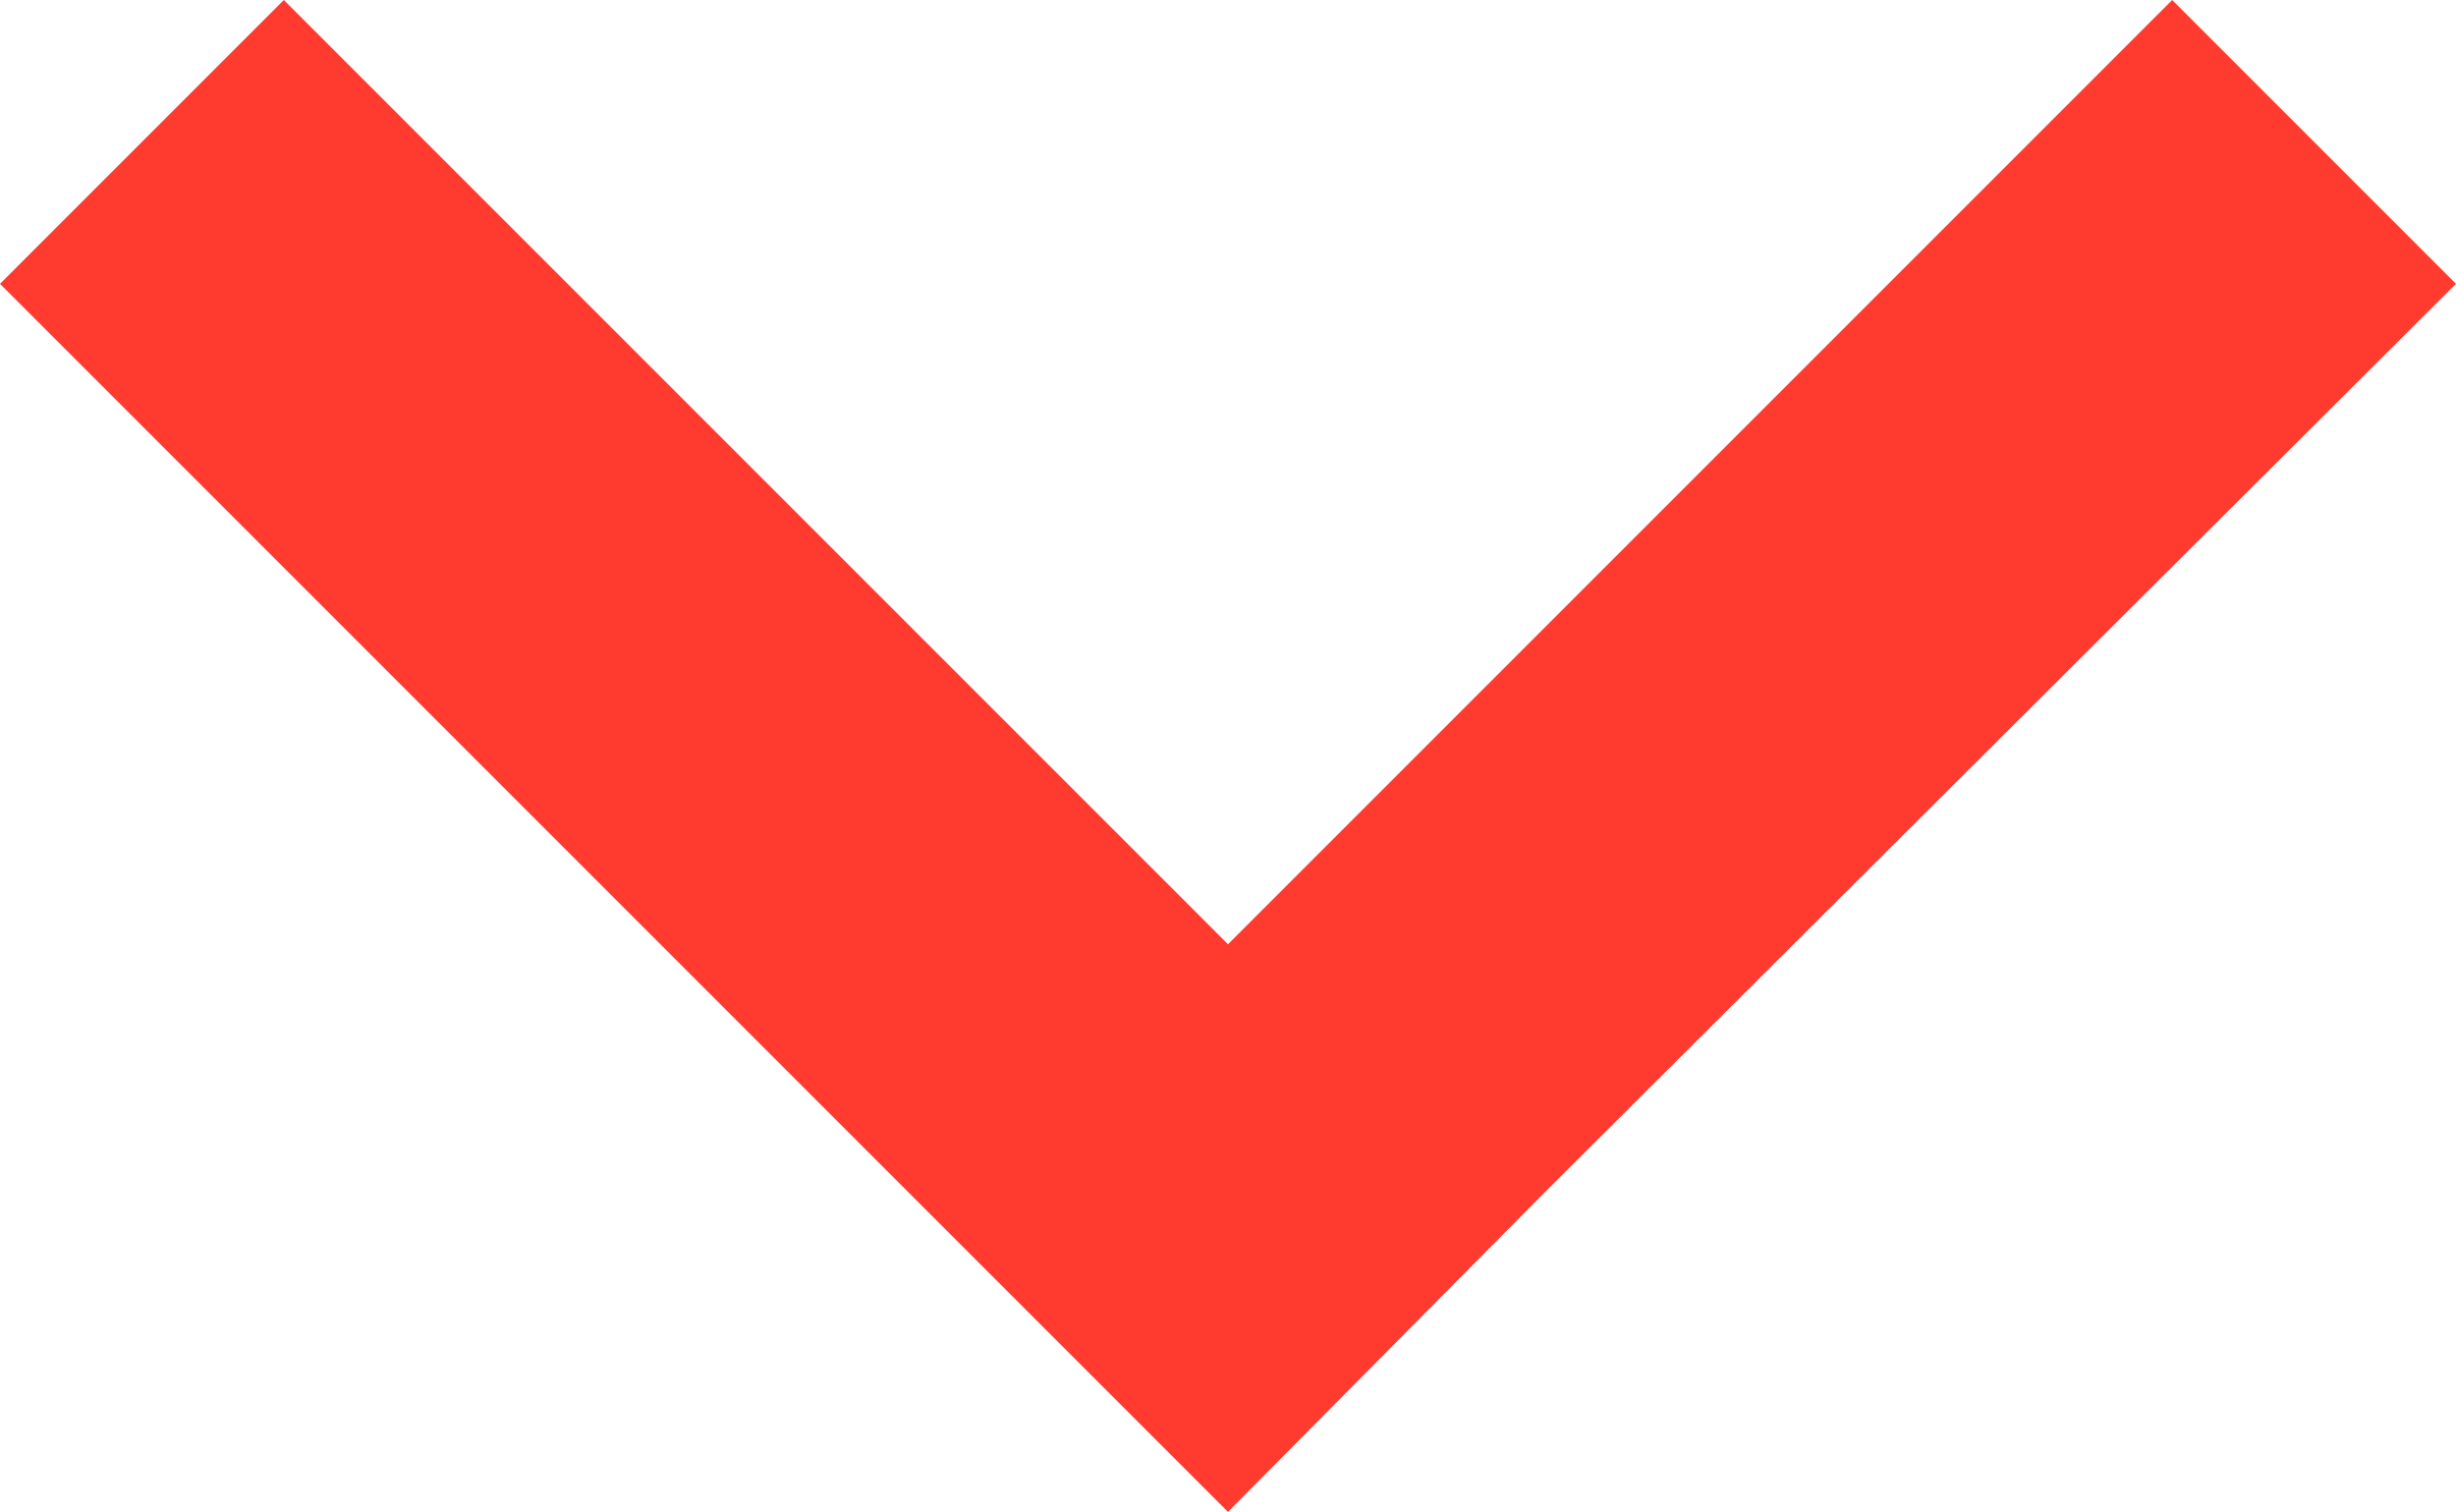 <?xml version="1.0" encoding="utf-8"?>
<!-- Generator: Adobe Illustrator 18.0.0, SVG Export Plug-In . SVG Version: 6.00 Build 0)  -->
<!DOCTYPE svg PUBLIC "-//W3C//DTD SVG 1.1//EN" "http://www.w3.org/Graphics/SVG/1.1/DTD/svg11.dtd">
<svg version="1.1" id="Ebene_1" xmlns="http://www.w3.org/2000/svg" xmlns:xlink="http://www.w3.org/1999/xlink" x="0px" y="0px"
	 viewBox="0 0 87.4 53.8" enable-background="new 0 0 87.4 53.8" xml:space="preserve">
<polygon fill="#FF3B30" points="43.7,33.6 10.1,0 0,10.1 33.6,43.7 43.7,53.8 55,42.4 87.4,10.1 77.3,0 "/>
</svg>
